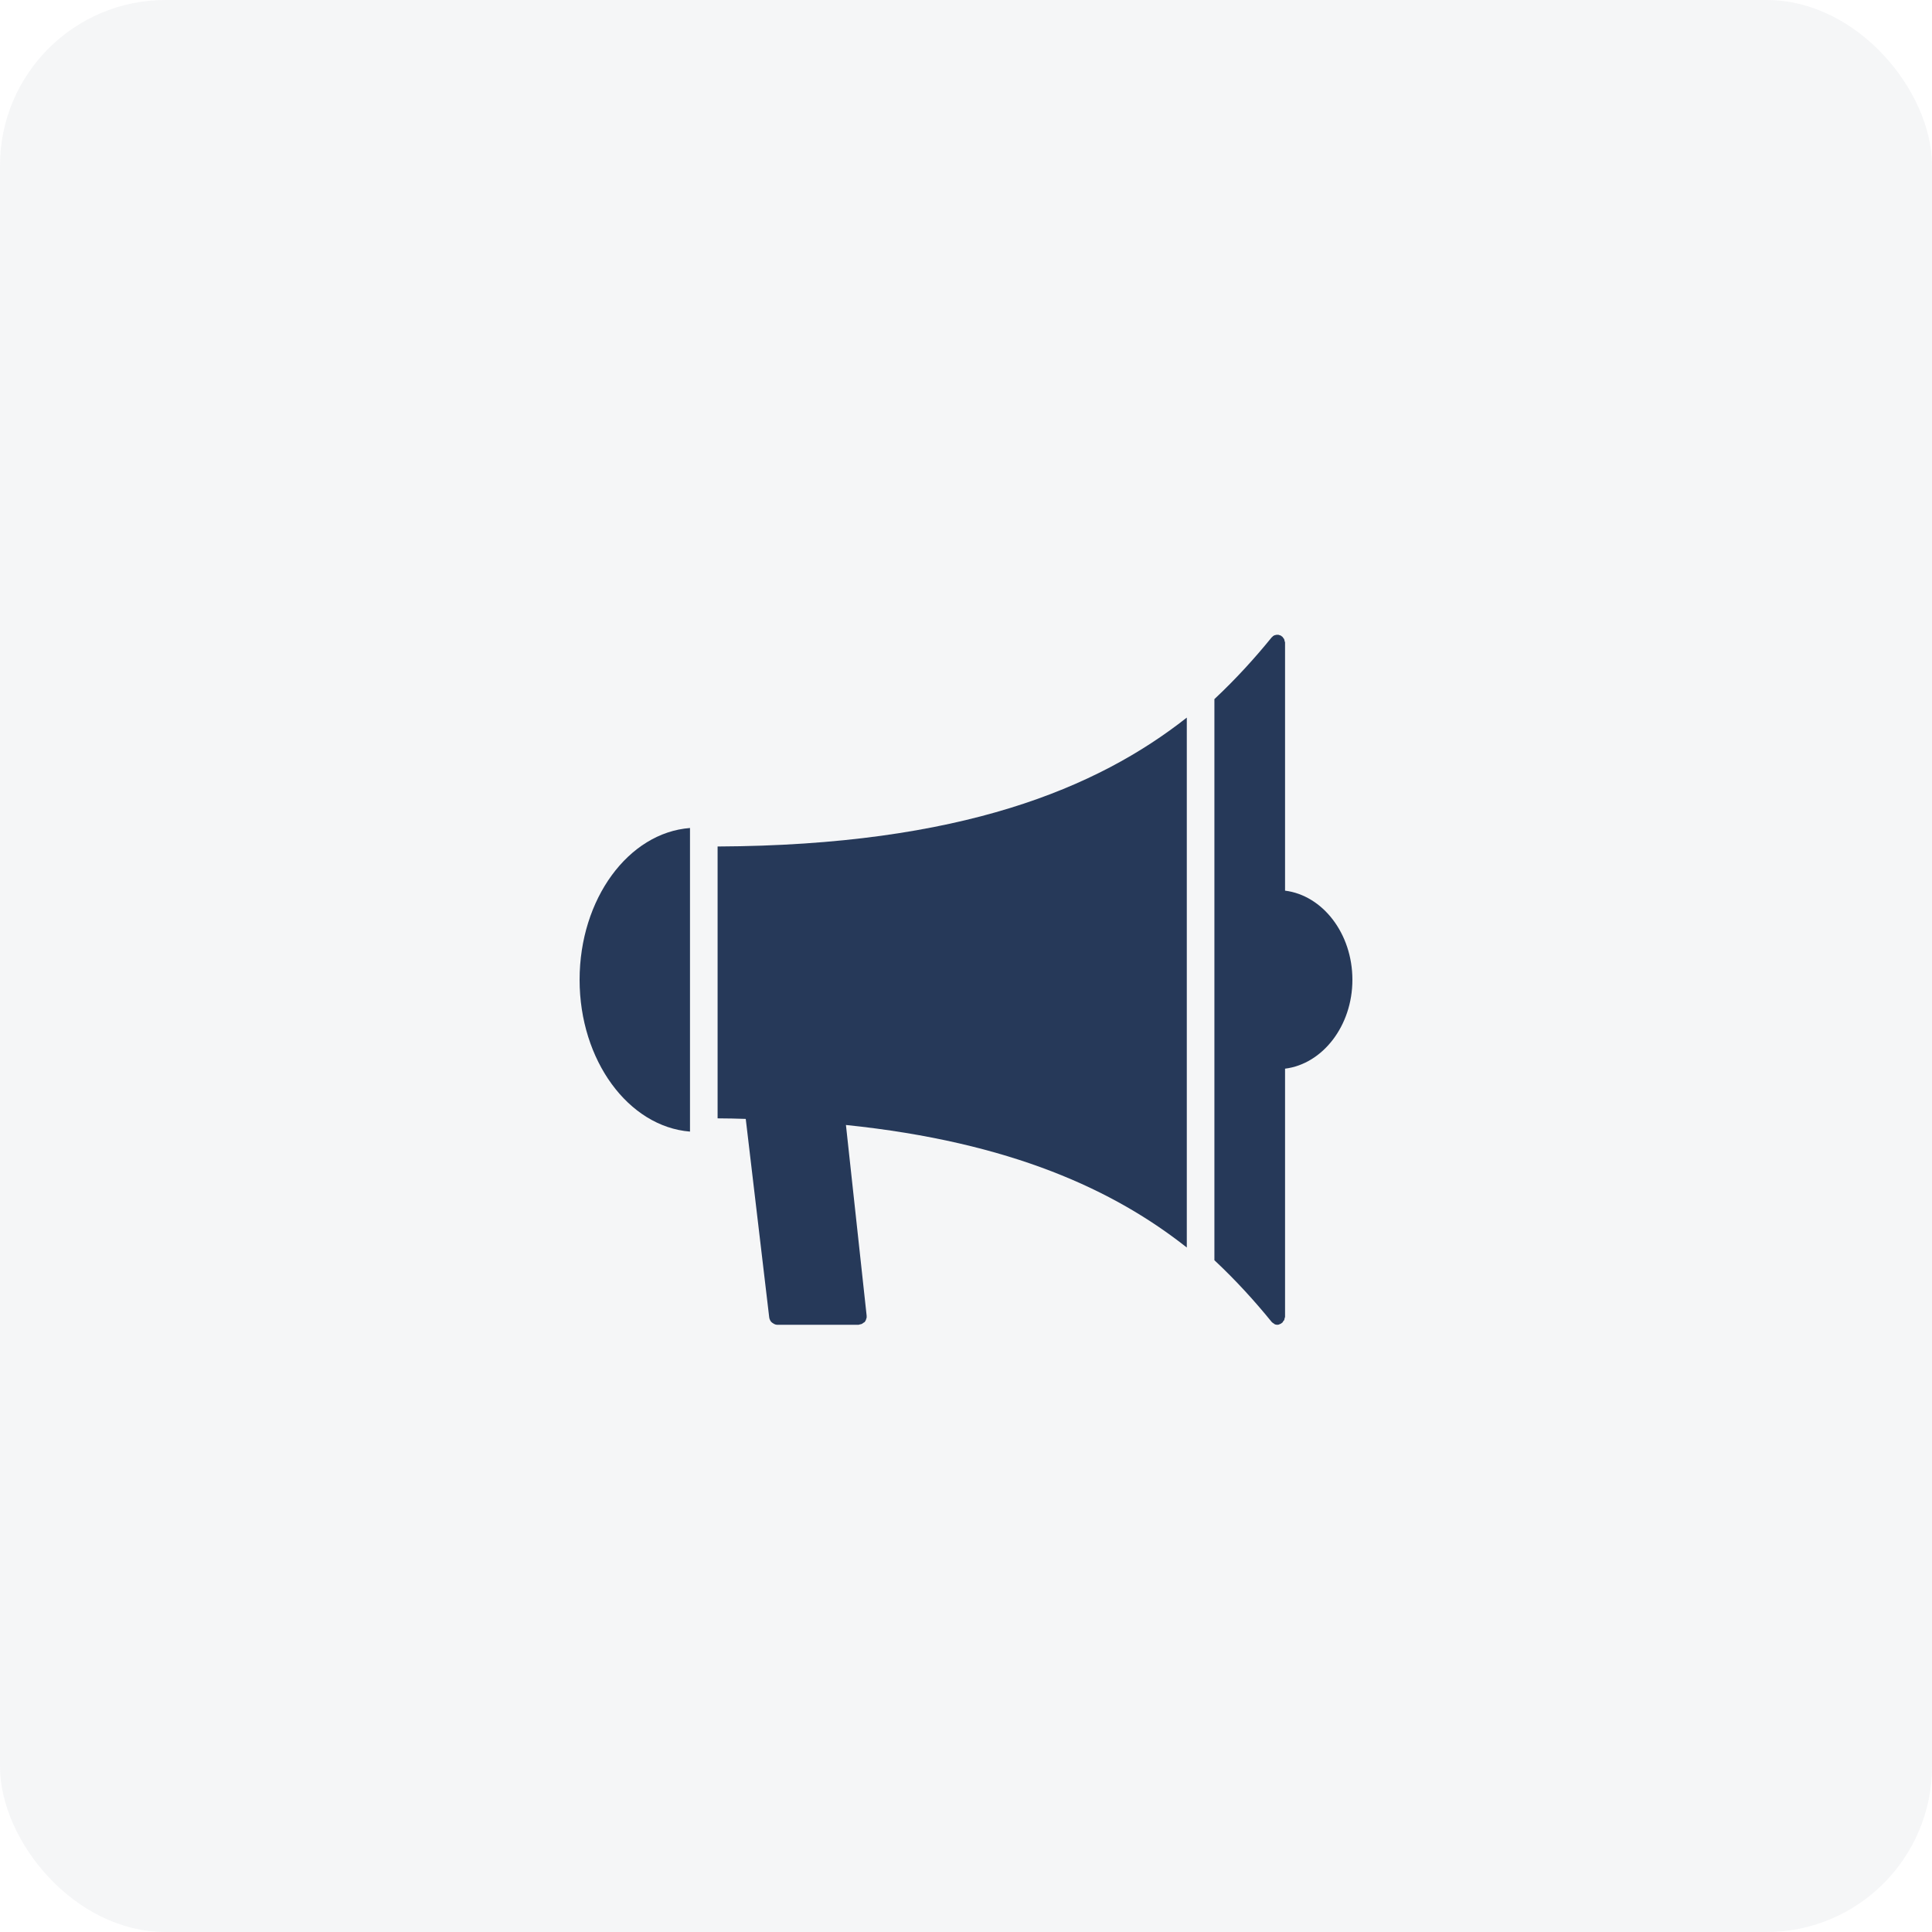 <svg width="70" height="70" viewBox="0 0 70 70" fill="none" xmlns="http://www.w3.org/2000/svg" xmlns:xlink="http://www.w3.org/1999/xlink">
	<desc>
			Created with Pixso.
	</desc>
	<defs/>
	<g opacity="0.05">
		<rect id="Rectangle 12" rx="6" width="70" height="70" fill="#263959" fill-opacity="1"/>
	</g>
	<path id="Vector" d="M49 35.5C49 33.82 47.92 32.44 46.56 32.27L46.56 23.29C46.56 23.29 46.56 23.29 46.56 23.28C46.56 23.26 46.55 23.24 46.54 23.22C46.54 23.2 46.54 23.18 46.53 23.17C46.53 23.15 46.51 23.14 46.5 23.12C46.49 23.11 46.48 23.09 46.47 23.08C46.47 23.07 46.47 23.07 46.46 23.07C46.45 23.06 46.44 23.05 46.43 23.05C46.41 23.03 46.4 23.02 46.38 23.02C46.36 23.01 46.34 23.01 46.32 23C46.3 23 46.29 23 46.28 23C46.28 23 46.28 23 46.27 23C46.25 23 46.23 23 46.21 23.01C46.19 23.01 46.18 23.02 46.17 23.02C46.15 23.03 46.14 23.04 46.12 23.05C46.11 23.07 46.09 23.08 46.08 23.09C46.08 23.09 46.07 23.09 46.07 23.1C45.46 23.85 44.78 24.6 44 25.33L44 45.66C44.78 46.39 45.46 47.14 46.07 47.89C46.07 47.9 46.08 47.9 46.08 47.9C46.1 47.92 46.12 47.94 46.15 47.95C46.16 47.96 46.16 47.97 46.17 47.97C46.2 47.99 46.24 48 46.28 48C46.32 48 46.35 47.99 46.38 47.97C46.4 47.97 46.41 47.96 46.42 47.95C46.43 47.94 46.45 47.93 46.46 47.92C46.47 47.92 46.47 47.92 46.47 47.91C46.48 47.9 46.49 47.88 46.5 47.86C46.51 47.85 46.53 47.84 46.53 47.82C46.54 47.81 46.54 47.79 46.54 47.77C46.55 47.75 46.56 47.73 46.56 47.71C46.56 47.7 46.56 47.7 46.56 47.7L46.56 38.72C47.92 38.55 49 37.17 49 35.5Z" fill="#263959" fill-opacity="1" fill-rule="nonzero"/>
	<path id="Vector" d="M21 35.5C21 38.42 22.77 40.82 25 41L25 30C22.77 30.17 21 32.57 21 35.5Z" fill="#263959" fill-opacity="1" fill-rule="nonzero"/>
	<path id="Vector" d="M26 40.52C26.35 40.52 26.68 40.53 27.02 40.54L27.87 47.73C27.87 47.75 27.88 47.76 27.88 47.78C27.89 47.79 27.89 47.81 27.9 47.83C27.91 47.85 27.92 47.86 27.93 47.88C27.94 47.89 27.95 47.9 27.96 47.91C27.98 47.93 28 47.94 28.02 47.95C28.03 47.96 28.04 47.97 28.05 47.97C28.09 47.99 28.12 48 28.16 48L31.11 48C31.12 48 31.13 47.99 31.14 47.99C31.16 47.99 31.17 47.98 31.18 47.98C31.2 47.98 31.22 47.97 31.24 47.96C31.25 47.95 31.27 47.94 31.28 47.93C31.3 47.92 31.31 47.91 31.33 47.9C31.34 47.88 31.35 47.87 31.36 47.85C31.37 47.83 31.38 47.82 31.38 47.8C31.39 47.78 31.39 47.76 31.4 47.74C31.4 47.73 31.4 47.71 31.4 47.7C31.4 47.69 31.4 47.69 31.4 47.68C31.4 47.68 31.4 47.67 31.4 47.67L30.65 40.76C36.65 41.38 40.38 43.13 43 45.2L43 26C39.76 28.55 34.83 30.63 26 30.67L26 40.52L26 40.52Z" fill="#263959" fill-opacity="1" fill-rule="nonzero"/>
</svg>
